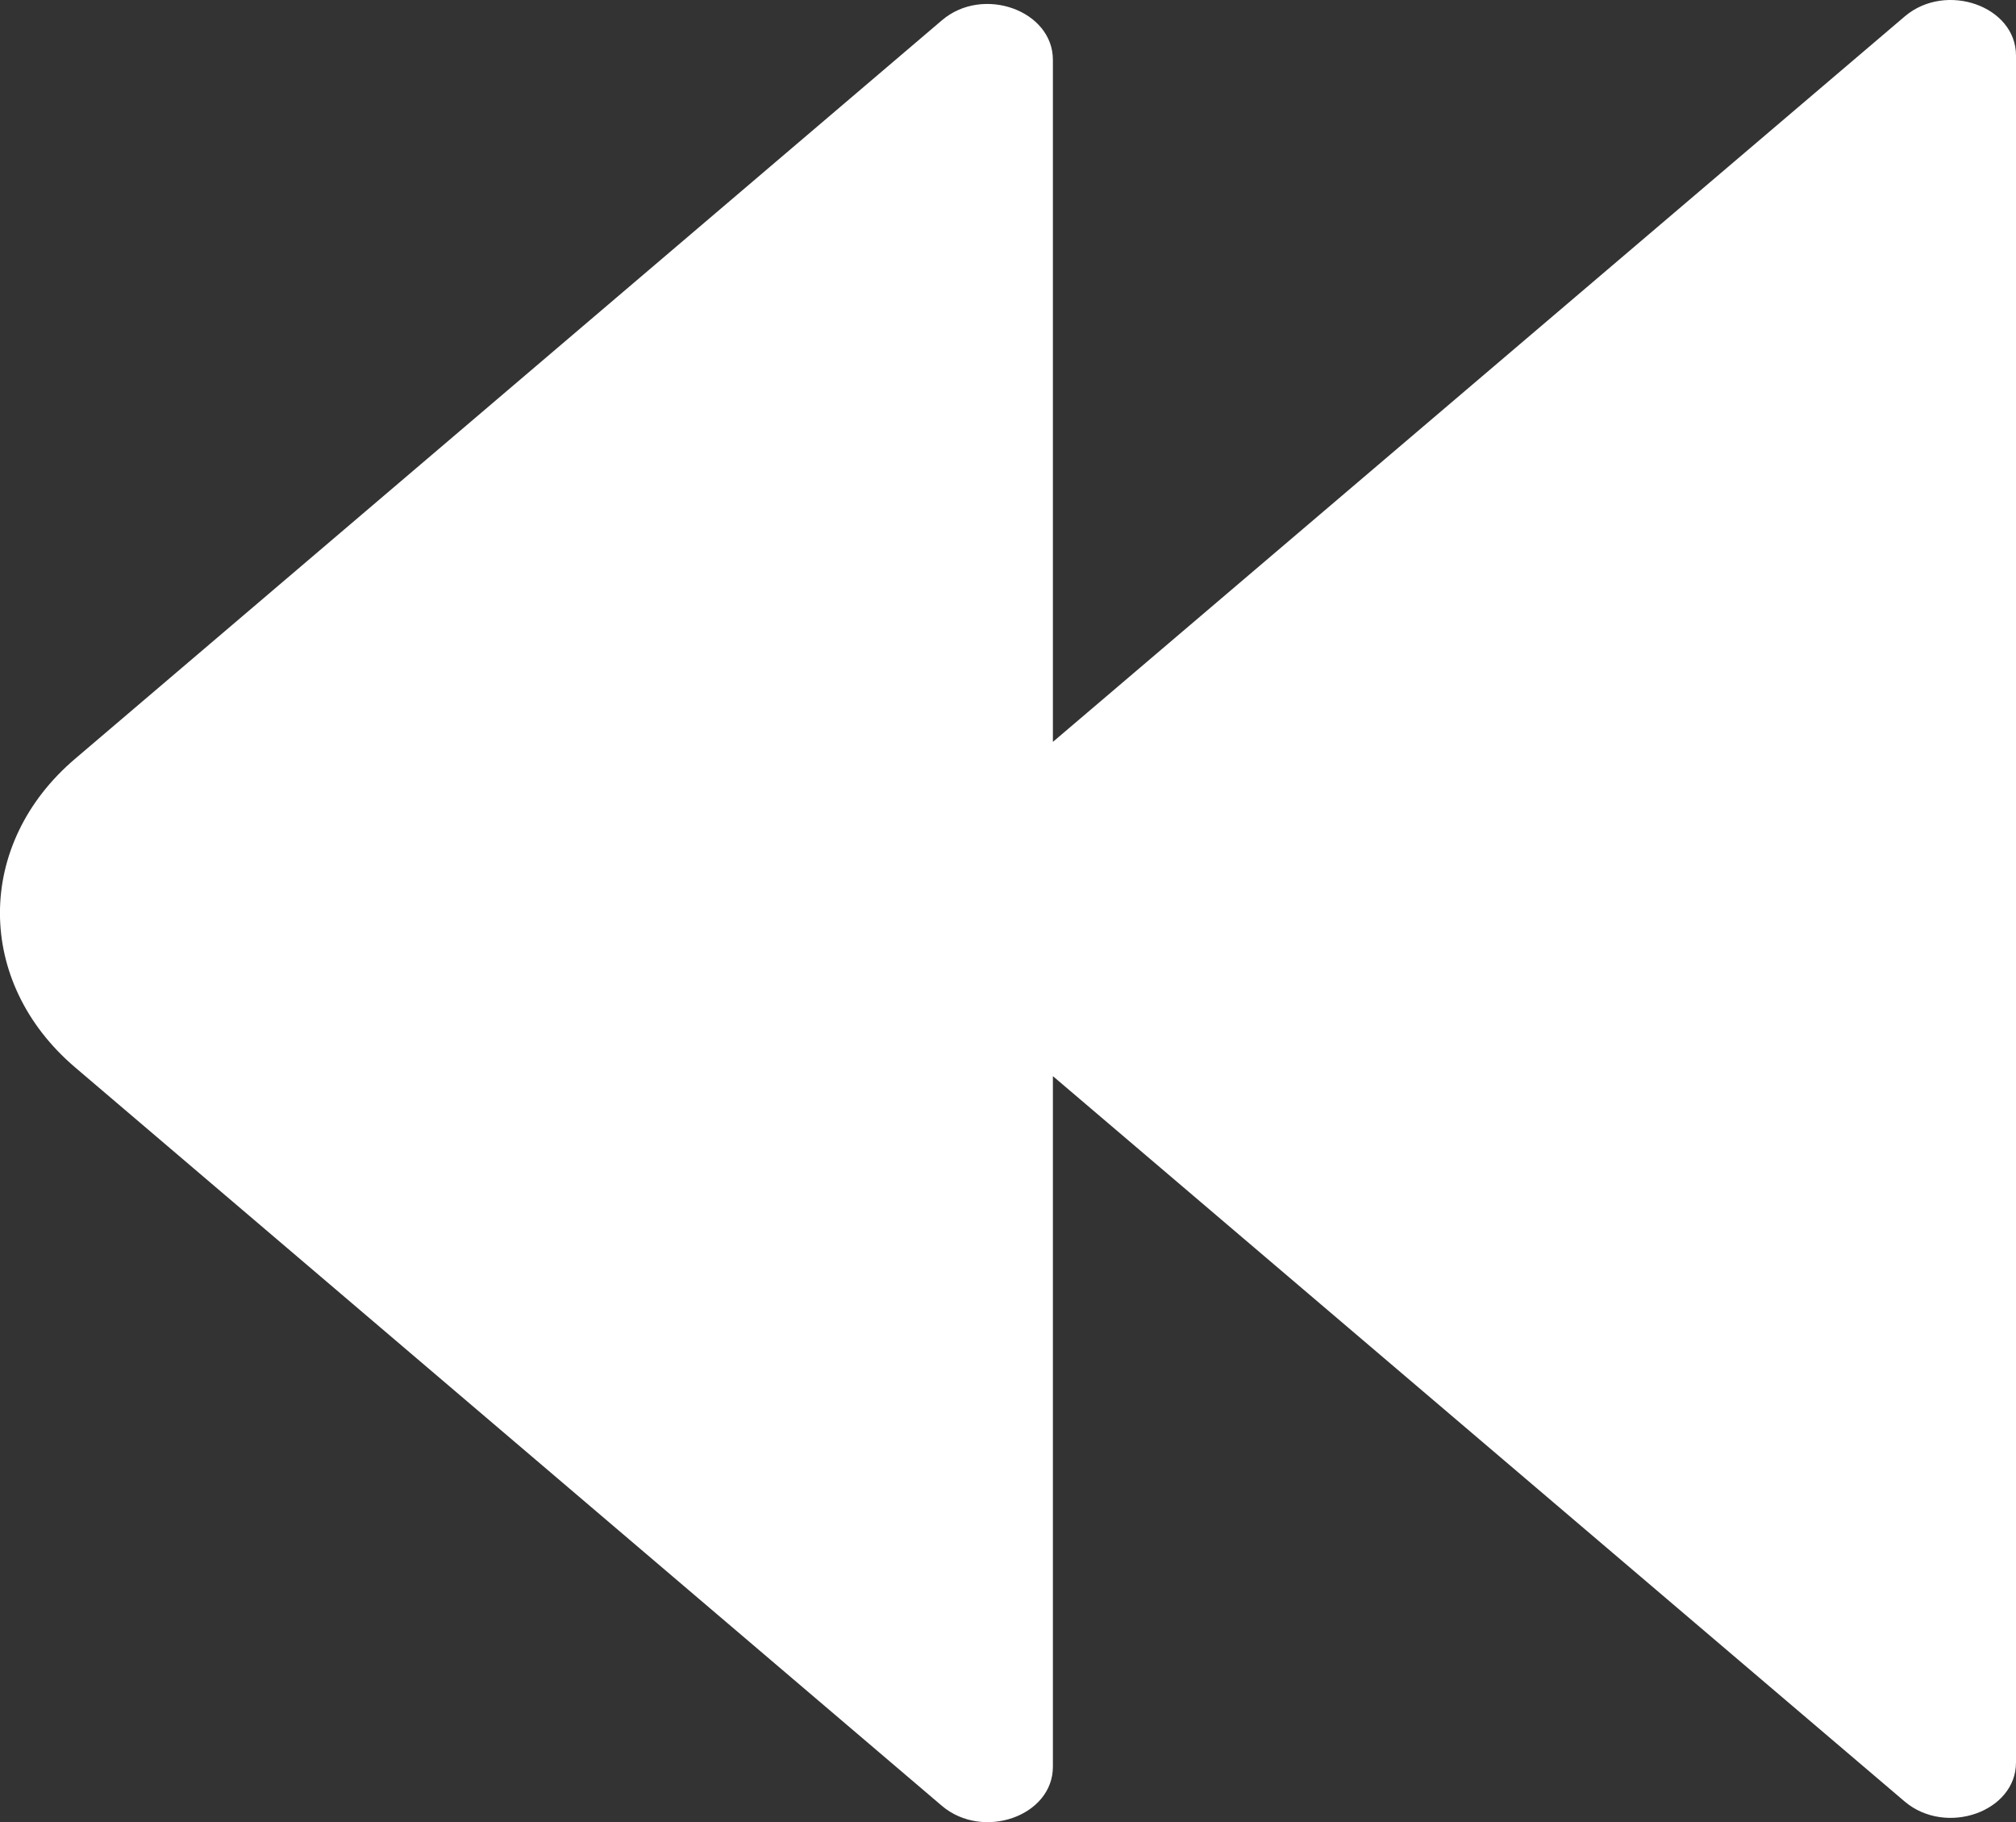 <svg xmlns="http://www.w3.org/2000/svg" viewBox="0 0 136.52 123.38"><rect x="0" y="0" width="136.52" height="123.38" fill="#333333" stroke="none"/><defs><style>.cls-1{fill:#fff;}</style></defs><title>replay icon</title><g id="Layer_2" data-name="Layer 2"><g id="Layer_1-2" data-name="Layer 1"><path class="cls-1" d="M136.52,3.76V119.33c0,3.34-4.74,5-7.53,2.65L71.3,72.86v46.76c0,3.34-4.73,5-7.51,2.65l-58.7-50c-6.79-5.78-6.79-15.13,0-20.9l58.7-50C66.57-1,71.3.71,71.3,4.05V50.23L129,1.1C131.78-1.25,136.52.41,136.52,3.76Z"/></g></g></svg>